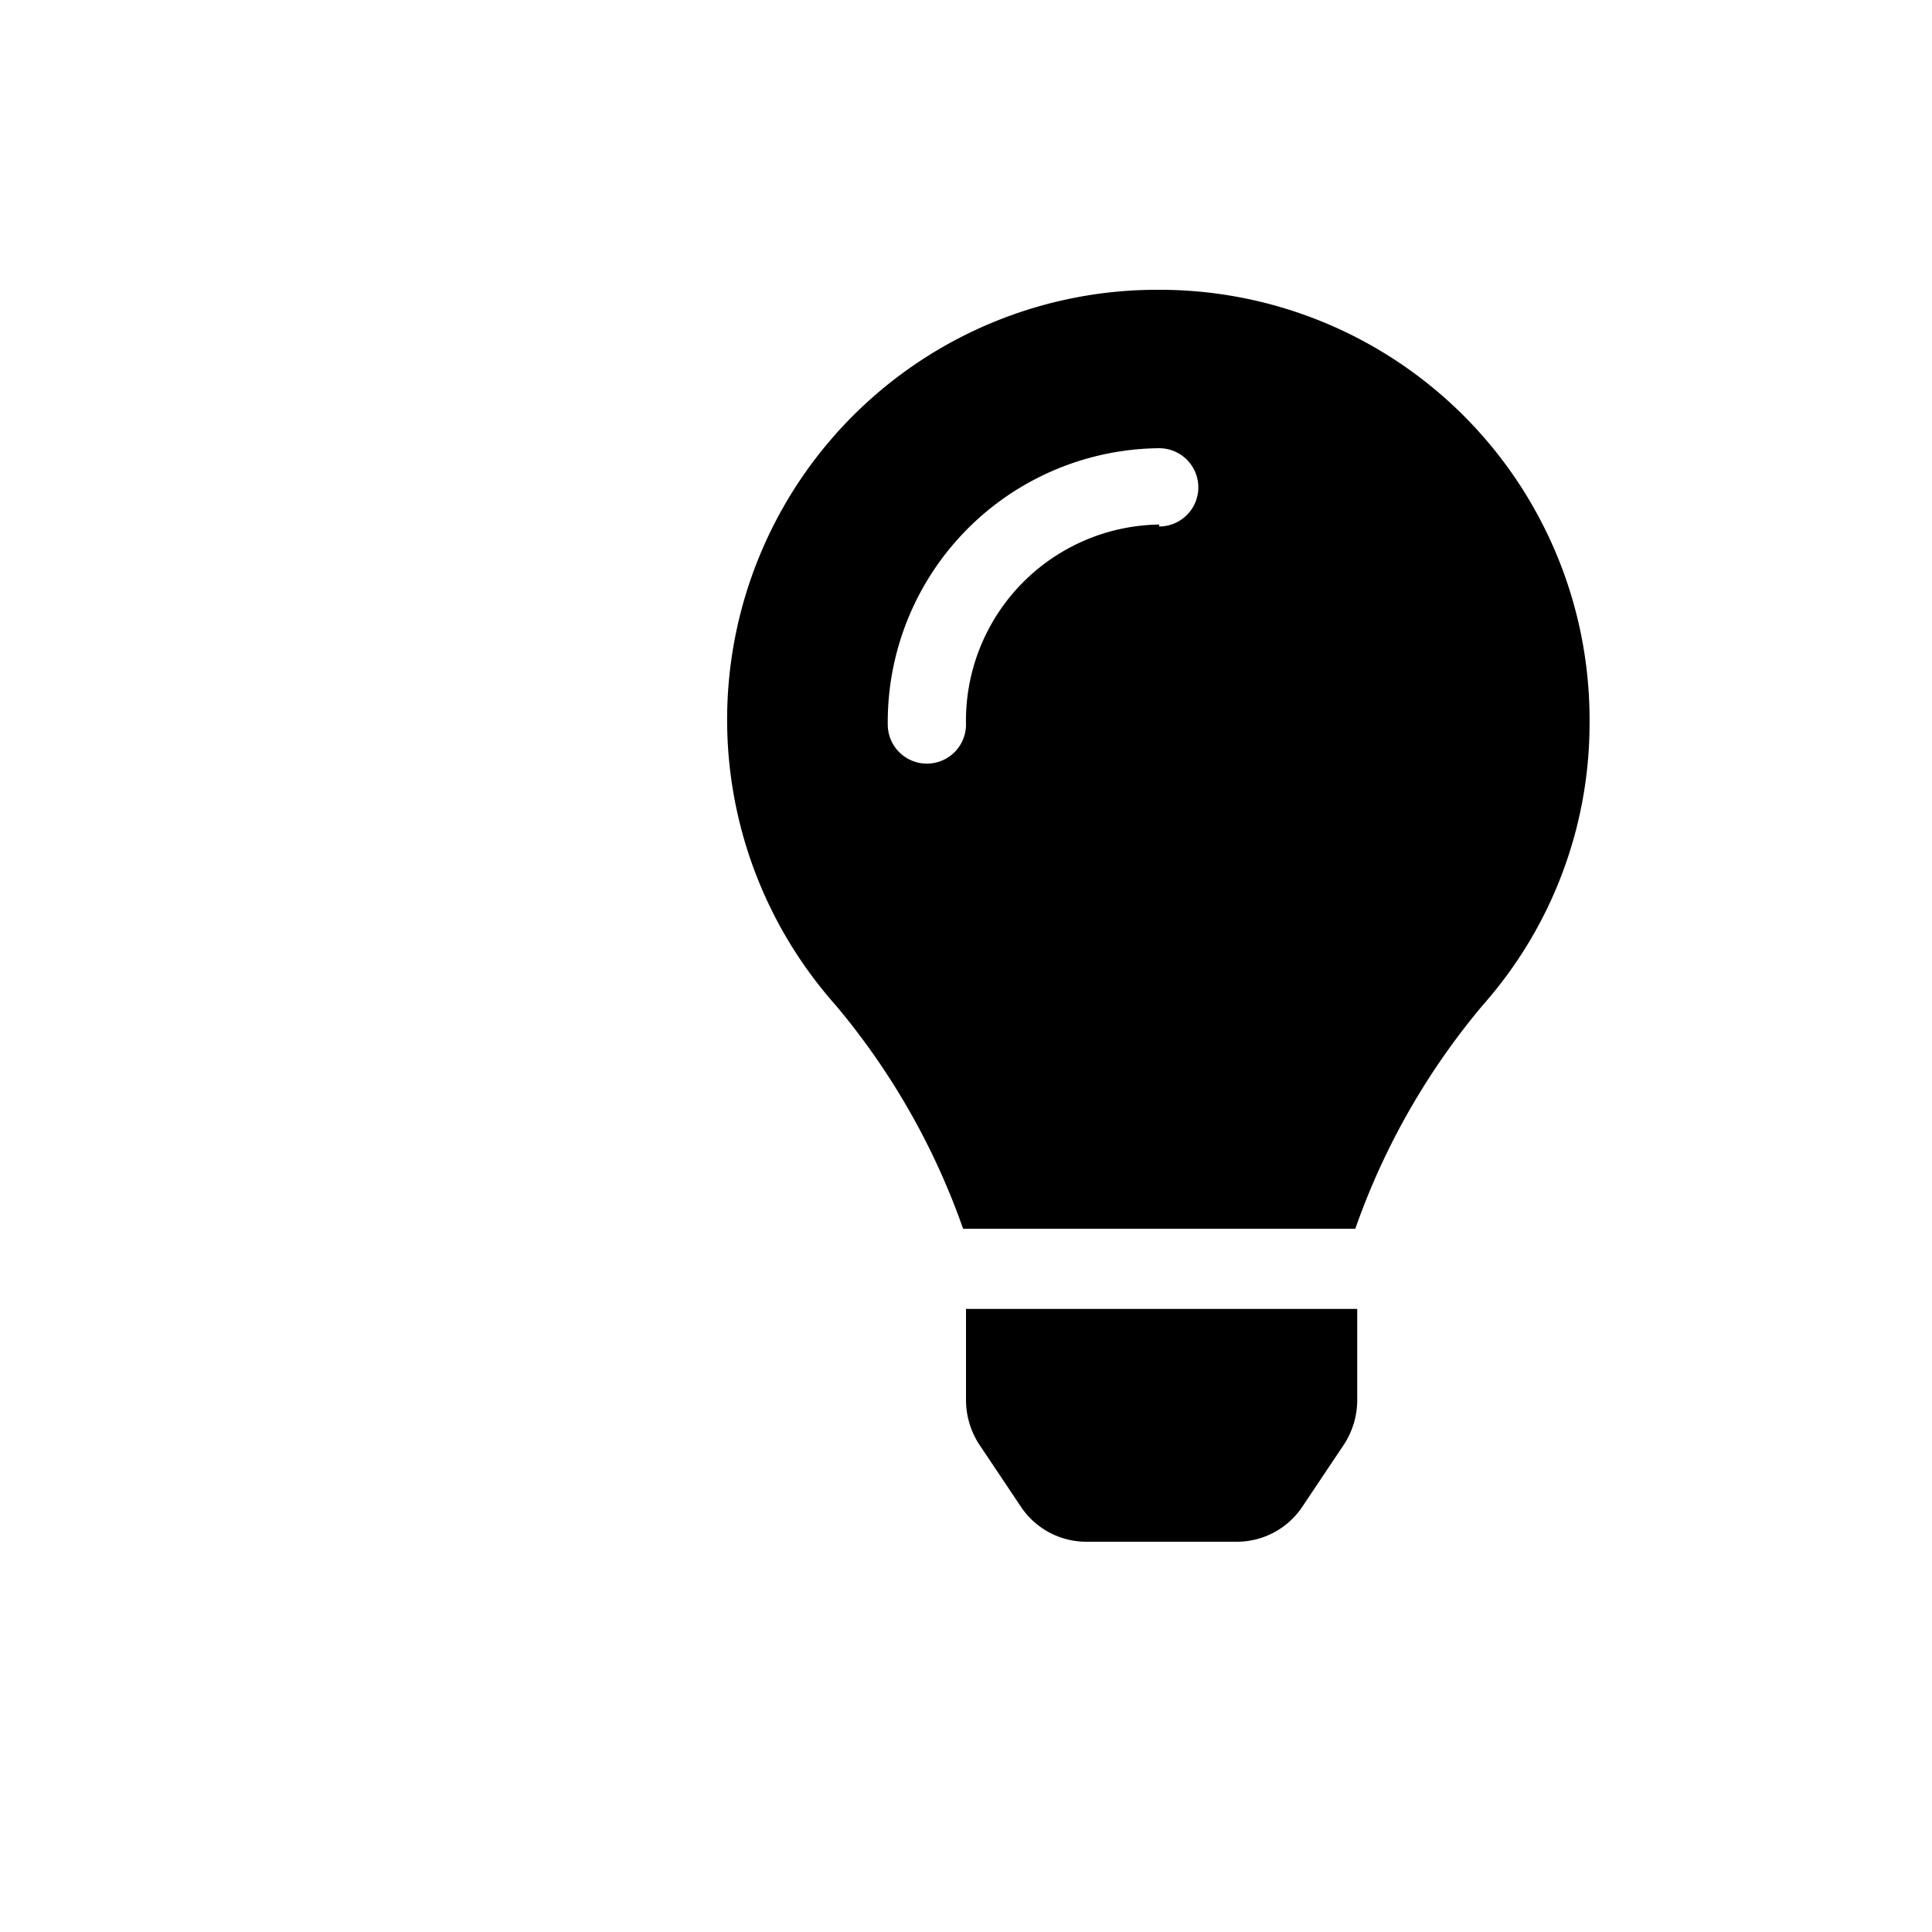 <svg height="50" viewBox="0 5 40 40" width="50" xmlns="http://www.w3.org/2000/svg"><path d="m20 34a1.69 1.69 0 0 0 .27.9l.87 1.3a1.63 1.63 0 0 0 1.35.72h3.12a1.63 1.63 0 0 0 1.35-.72l.87-1.3a1.69 1.69 0 0 0 .27-.9v-1.9h-8.1z"/><path d="m24 11a8.9 8.9 0 0 0 -6.7 14.81 14.78 14.78 0 0 1 2.64 4.63h8.12a14.78 14.78 0 0 1 2.64-4.63 8.8 8.8 0 0 0 2.21-5.81 8.9 8.9 0 0 0 -8.91-9zm0 4.86a4.06 4.06 0 0 0 -4 4.14.81.81 0 1 1 -1.62 0 5.67 5.67 0 0 1 5.62-5.72.81.81 0 0 1 0 1.62z"/></svg>
